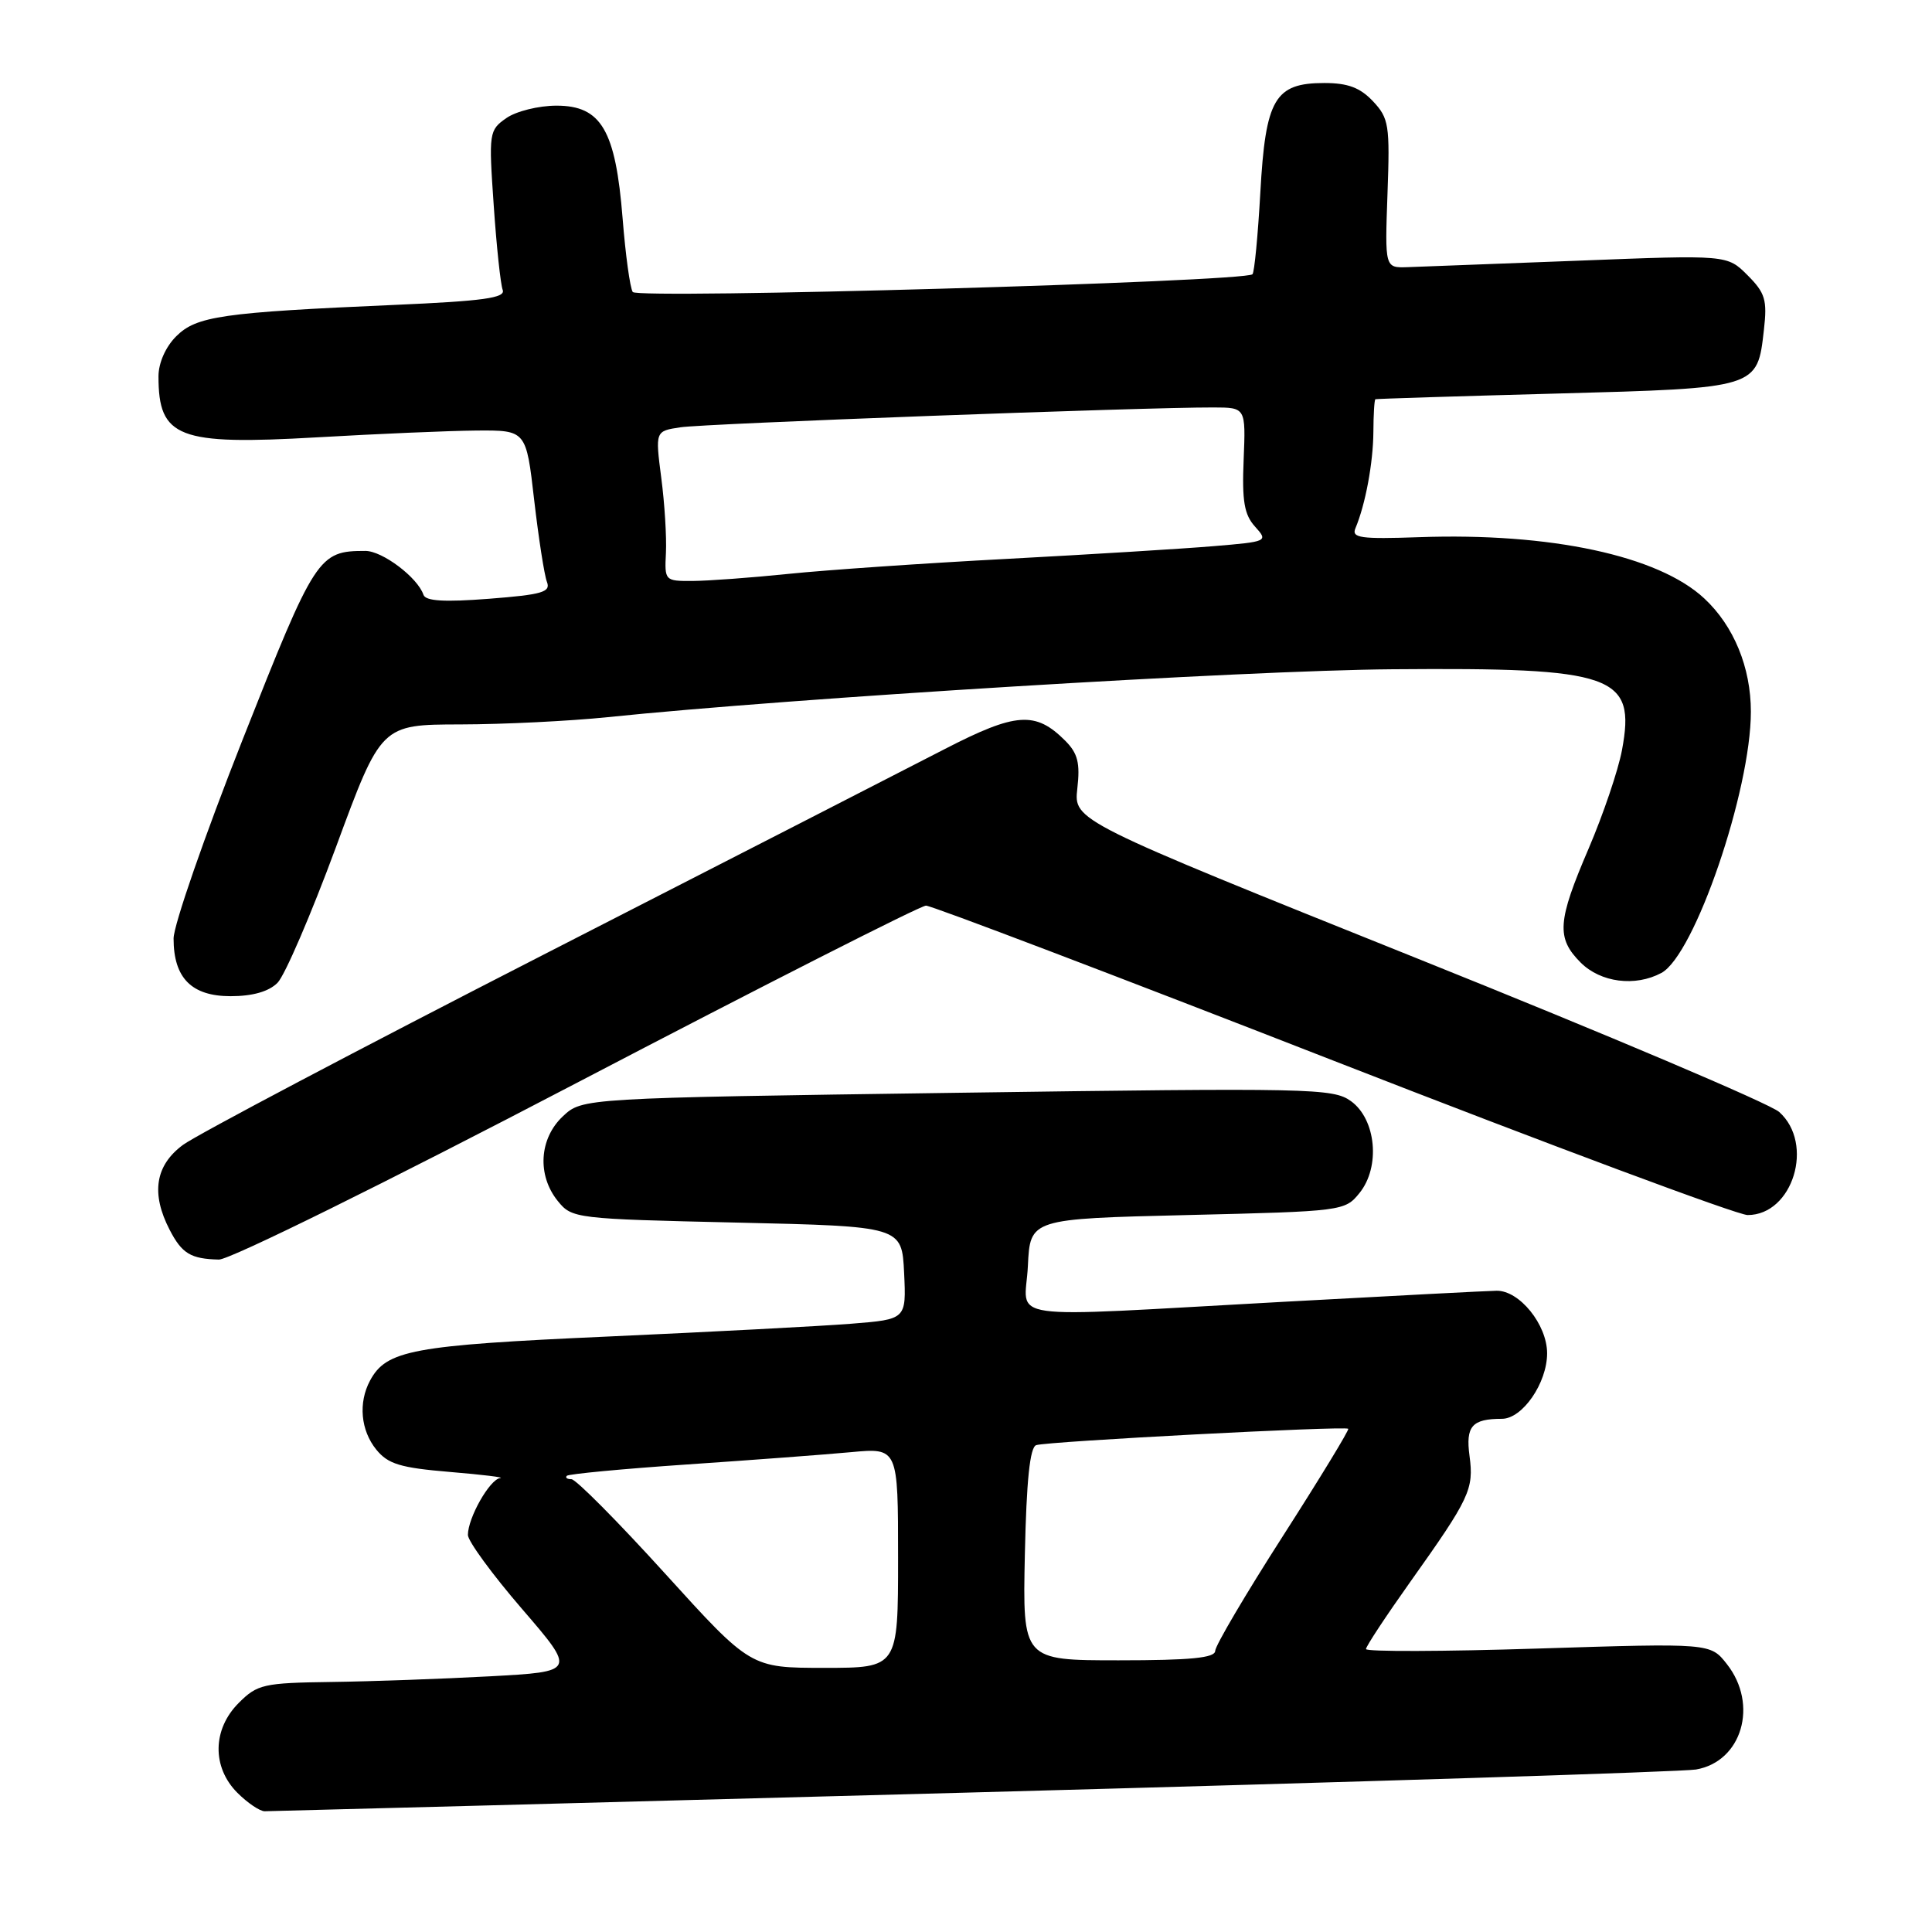 <?xml version="1.0" encoding="UTF-8" standalone="no"?>
<!DOCTYPE svg PUBLIC "-//W3C//DTD SVG 1.1//EN" "http://www.w3.org/Graphics/SVG/1.1/DTD/svg11.dtd" >
<svg xmlns="http://www.w3.org/2000/svg" xmlns:xlink="http://www.w3.org/1999/xlink" version="1.1" viewBox="0 0 256 256">
 <g >
 <path fill="currentColor"
d=" M 128.87 237.51 C 179.82 236.13 222.95 234.77 224.72 234.47 C 230.82 233.43 233.04 225.86 228.82 220.50 C 226.64 217.72 226.64 217.72 203.82 218.44 C 191.27 218.84 181.00 218.87 181.00 218.51 C 181.00 218.15 183.65 214.14 186.88 209.59 C 194.76 198.51 195.31 197.33 194.72 192.92 C 194.19 188.98 195.04 188.00 199.01 188.00 C 201.73 188.00 205.00 183.26 205.00 179.32 C 205.00 175.52 201.33 170.98 198.30 171.03 C 197.31 171.04 184.57 171.70 170.00 172.50 C 131.77 174.59 135.85 175.16 136.20 167.75 C 136.50 161.50 136.50 161.50 157.34 161.00 C 177.91 160.51 178.21 160.47 180.14 158.08 C 182.94 154.62 182.35 148.31 179.00 145.90 C 176.64 144.20 173.70 144.14 126.83 144.80 C 77.16 145.50 77.16 145.50 74.58 147.92 C 71.44 150.87 71.15 155.73 73.91 159.14 C 75.79 161.46 76.20 161.51 97.66 162.00 C 119.50 162.50 119.50 162.50 119.80 168.66 C 120.09 174.82 120.09 174.82 112.80 175.40 C 108.78 175.72 94.25 176.48 80.50 177.10 C 54.61 178.26 51.20 178.90 49.03 182.94 C 47.46 185.87 47.79 189.53 49.86 192.08 C 51.42 194.00 53.05 194.49 59.61 195.04 C 63.95 195.40 66.95 195.77 66.28 195.85 C 64.89 196.02 62.00 201.12 62.00 203.39 C 62.00 204.20 65.22 208.61 69.17 213.19 C 76.33 221.50 76.33 221.50 64.92 222.12 C 58.64 222.46 49.17 222.80 43.89 222.87 C 34.92 222.99 34.10 223.18 31.64 225.64 C 28.14 229.13 28.07 234.16 31.45 237.55 C 32.80 238.90 34.43 240.00 35.07 240.00 C 35.72 240.00 77.92 238.88 128.87 237.51 Z  M 76.44 143.48 C 101.16 130.57 121.97 120.00 122.70 120.00 C 123.43 120.00 147.68 129.22 176.58 140.50 C 205.49 151.78 230.23 161.00 231.57 161.00 C 237.57 161.00 240.46 151.54 235.75 147.34 C 234.51 146.24 212.97 137.10 187.89 127.04 C 142.28 108.74 142.28 108.74 142.75 104.49 C 143.14 101.10 142.81 99.81 141.14 98.14 C 137.21 94.21 134.63 94.39 125.21 99.24 C 120.42 101.71 96.48 113.98 72.00 126.51 C 47.52 139.04 26.04 150.38 24.25 151.70 C 20.57 154.42 19.98 158.13 22.48 162.96 C 24.11 166.11 25.27 166.81 29.00 166.90 C 30.41 166.94 51.06 156.74 76.44 143.48 Z  M 36.77 130.23 C 37.74 129.26 41.22 121.17 44.52 112.24 C 50.50 96.01 50.50 96.01 61.00 95.99 C 66.78 95.98 75.55 95.54 80.50 95.03 C 104.81 92.51 164.95 88.83 184.50 88.68 C 213.95 88.44 216.78 89.44 214.92 99.40 C 214.42 102.07 212.43 107.93 210.51 112.42 C 206.35 122.10 206.20 124.29 209.45 127.55 C 212.10 130.19 216.67 130.78 220.14 128.92 C 224.53 126.58 232.00 104.77 232.00 94.30 C 232.00 88.44 229.74 82.94 225.83 79.30 C 219.76 73.63 205.44 70.56 188.02 71.18 C 180.29 71.45 179.06 71.28 179.60 70.00 C 180.93 66.84 181.95 61.33 181.98 57.25 C 181.99 54.91 182.11 52.95 182.25 52.90 C 182.39 52.84 193.17 52.50 206.22 52.15 C 233.04 51.42 232.85 51.47 233.73 43.68 C 234.18 39.74 233.90 38.81 231.55 36.46 C 228.86 33.77 228.86 33.77 209.18 34.54 C 198.36 34.95 188.15 35.34 186.50 35.40 C 183.50 35.50 183.50 35.50 183.85 25.67 C 184.18 16.57 184.04 15.67 181.93 13.42 C 180.22 11.61 178.60 11.00 175.48 11.00 C 168.91 11.00 167.69 13.09 167.00 25.52 C 166.68 31.23 166.21 36.10 165.96 36.34 C 164.87 37.35 84.47 39.65 83.84 38.69 C 83.48 38.14 82.88 33.75 82.50 28.95 C 81.57 17.24 79.67 14.00 73.74 14.00 C 71.37 14.00 68.39 14.74 67.09 15.65 C 64.80 17.25 64.75 17.57 65.42 27.20 C 65.79 32.64 66.33 37.69 66.61 38.42 C 67.01 39.48 64.03 39.89 52.31 40.40 C 29.37 41.40 26.02 41.89 23.34 44.57 C 21.94 45.97 21.00 48.10 21.00 49.87 C 21.00 58.01 23.60 59.01 42.00 57.95 C 49.98 57.49 59.47 57.08 63.11 57.05 C 69.72 57.00 69.72 57.00 70.78 66.25 C 71.37 71.34 72.13 76.22 72.47 77.10 C 73.00 78.46 71.85 78.79 64.80 79.34 C 58.86 79.80 56.39 79.65 56.11 78.81 C 55.34 76.52 50.67 73.00 48.42 73.00 C 42.18 73.00 41.79 73.61 32.15 98.00 C 27.12 110.74 23.00 122.60 23.00 124.36 C 23.00 129.59 25.38 132.00 30.56 132.00 C 33.47 132.00 35.61 131.39 36.77 130.23 Z  M 88.12 208.50 C 81.88 201.62 76.30 196.00 75.72 196.00 C 75.14 196.00 74.87 195.80 75.11 195.55 C 75.36 195.31 82.52 194.63 91.03 194.05 C 99.54 193.47 109.31 192.74 112.75 192.42 C 119.00 191.84 119.00 191.84 119.00 206.42 C 119.00 221.00 119.00 221.00 109.23 221.00 C 99.46 221.00 99.46 221.00 88.12 208.50 Z  M 135.80 205.95 C 136.01 196.17 136.47 191.77 137.30 191.49 C 138.75 190.99 178.26 188.92 178.65 189.32 C 178.80 189.47 174.90 195.87 169.98 203.55 C 165.06 211.22 161.03 218.06 161.02 218.75 C 161.00 219.68 157.77 220.00 148.25 220.00 C 135.50 220.00 135.50 220.00 135.80 205.95 Z  M 88.24 73.25 C 88.34 71.19 88.07 66.72 87.62 63.31 C 86.82 57.12 86.82 57.12 90.16 56.62 C 93.32 56.13 151.65 53.96 160.78 53.99 C 165.07 54.00 165.07 54.00 164.79 60.90 C 164.56 66.40 164.87 68.20 166.30 69.78 C 168.06 71.73 167.99 71.77 160.79 72.37 C 156.78 72.71 144.50 73.46 133.50 74.05 C 122.50 74.63 109.45 75.53 104.50 76.04 C 99.55 76.55 93.82 76.97 91.77 76.98 C 88.10 77.00 88.05 76.95 88.24 73.25 Z "/>
</g>
</svg>